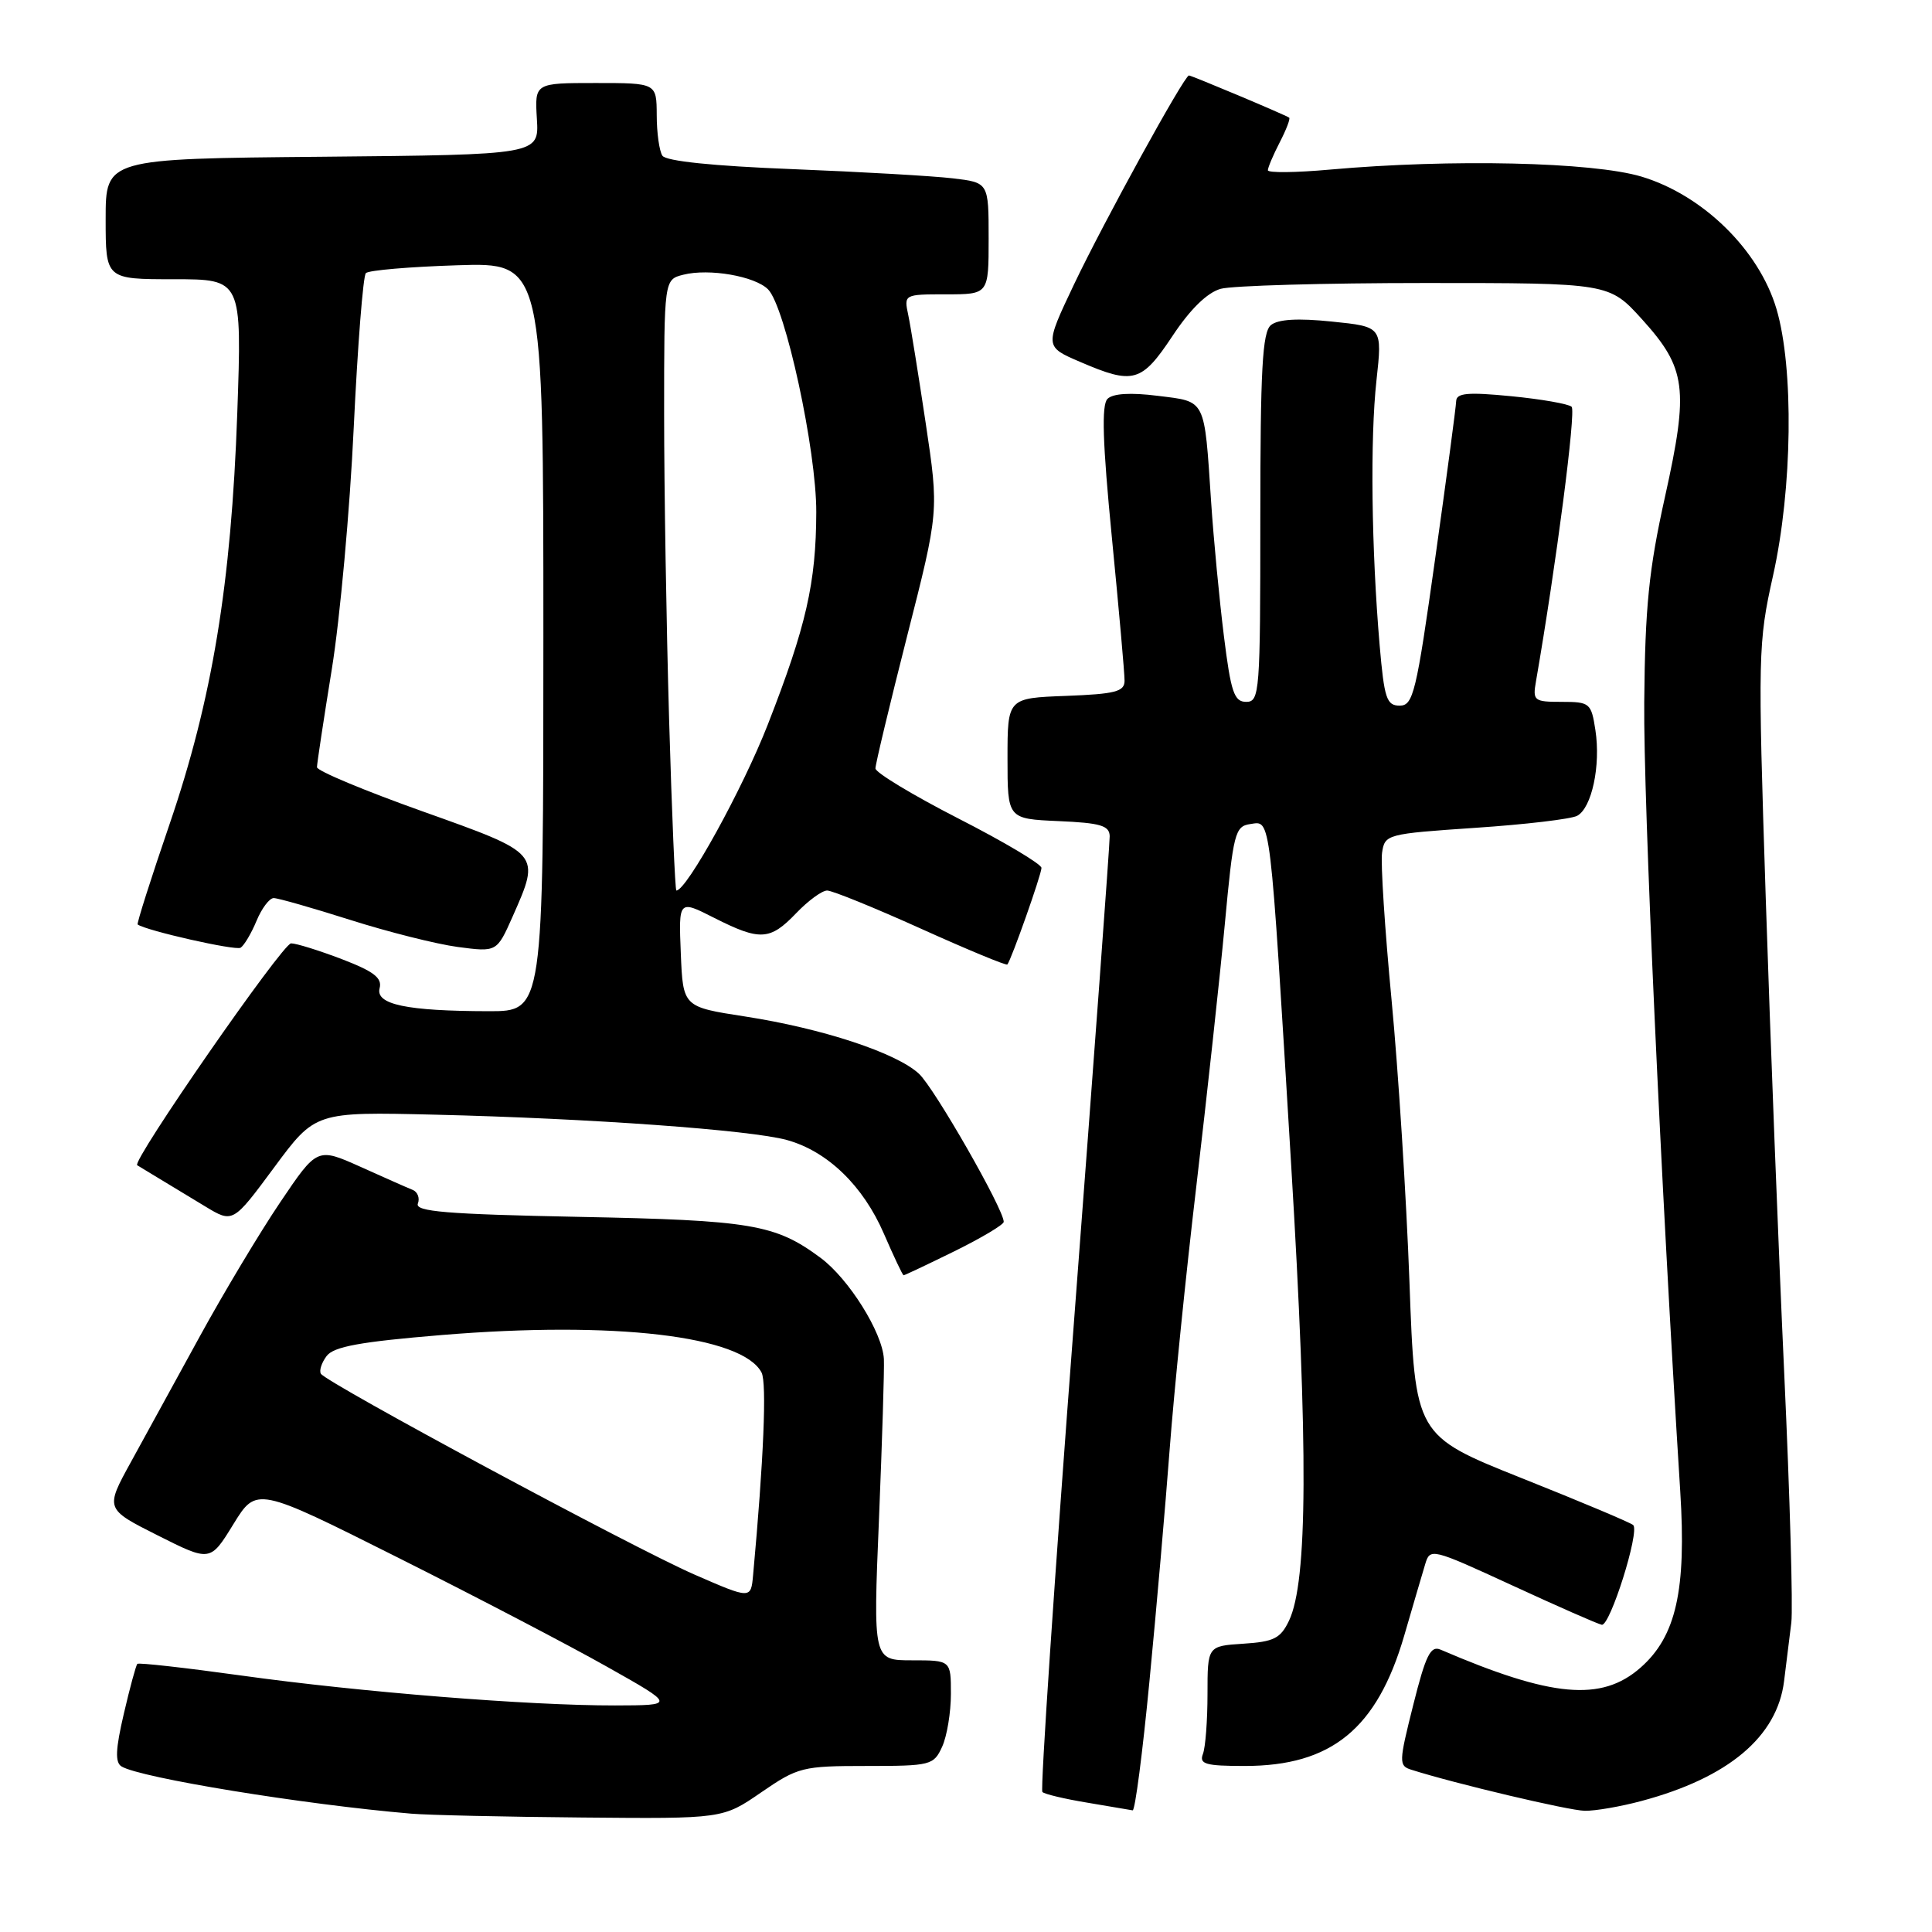 <?xml version="1.0" encoding="UTF-8" standalone="no"?>
<!DOCTYPE svg PUBLIC "-//W3C//DTD SVG 1.1//EN" "http://www.w3.org/Graphics/SVG/1.1/DTD/svg11.dtd" >
<svg xmlns="http://www.w3.org/2000/svg" xmlns:xlink="http://www.w3.org/1999/xlink" version="1.1" viewBox="0 0 256 256">
 <g >
 <path fill="currentColor"
d=" M 100.86 237.50 C 105.74 234.15 106.32 234.00 114.82 234.00 C 123.34 234.00 123.72 233.90 124.84 231.45 C 125.48 230.05 126.00 226.90 126.00 224.45 C 126.00 220.00 126.00 220.00 120.85 220.00 C 115.69 220.00 115.69 220.00 116.47 201.25 C 116.89 190.94 117.19 181.41 117.12 180.08 C 116.94 176.59 112.48 169.45 108.73 166.67 C 102.73 162.22 99.60 161.69 76.68 161.24 C 59.16 160.89 54.96 160.54 55.37 159.48 C 55.65 158.76 55.34 157.94 54.69 157.67 C 54.03 157.41 50.92 156.03 47.77 154.61 C 42.03 152.04 42.03 152.04 37.12 159.32 C 34.42 163.32 29.64 171.30 26.49 177.05 C 23.34 182.80 19.23 190.30 17.35 193.72 C 13.93 199.94 13.93 199.94 20.90 203.45 C 27.86 206.95 27.86 206.95 30.92 201.97 C 33.99 196.99 33.99 196.99 52.75 206.40 C 63.06 211.57 75.55 218.09 80.50 220.89 C 89.50 225.96 89.50 225.96 81.50 225.98 C 70.07 226.00 47.72 224.21 32.01 222.02 C 24.59 220.99 18.38 220.29 18.20 220.47 C 18.02 220.65 17.21 223.62 16.41 227.07 C 15.31 231.77 15.23 233.53 16.10 234.06 C 18.54 235.57 40.31 239.12 54.50 240.32 C 56.70 240.51 66.89 240.74 77.14 240.83 C 95.78 241.00 95.78 241.00 100.86 237.50 Z  M 152.31 222.75 C 153.23 213.26 154.43 199.43 154.99 192.00 C 155.55 184.57 157.14 168.82 158.54 157.00 C 159.93 145.18 161.62 129.65 162.29 122.50 C 163.42 110.34 163.64 109.48 165.68 109.19 C 168.42 108.80 168.23 107.21 171.08 154.26 C 173.36 192.02 173.28 209.55 170.80 214.75 C 169.68 217.10 168.79 217.54 164.74 217.80 C 160.00 218.11 160.00 218.11 160.00 224.47 C 160.00 227.97 159.73 231.55 159.39 232.42 C 158.88 233.75 159.74 234.00 164.93 234.00 C 176.43 234.00 182.46 229.08 186.06 216.75 C 187.22 212.76 188.47 208.50 188.84 207.28 C 189.49 205.10 189.66 205.14 200.37 210.07 C 206.35 212.83 211.69 215.18 212.24 215.29 C 213.33 215.52 217.29 202.96 216.41 202.08 C 216.11 201.78 209.49 198.99 201.68 195.88 C 187.50 190.22 187.50 190.22 186.76 169.86 C 186.35 158.66 185.28 141.85 184.39 132.50 C 183.50 123.15 182.93 114.38 183.13 113.00 C 183.49 110.55 183.72 110.49 195.50 109.69 C 202.10 109.25 208.17 108.53 208.98 108.10 C 210.92 107.06 212.12 101.45 211.40 96.75 C 210.85 93.16 210.66 93.00 206.94 93.00 C 203.25 93.00 203.07 92.86 203.53 90.25 C 206.20 74.85 208.85 54.46 208.25 53.90 C 207.84 53.52 204.24 52.89 200.25 52.50 C 194.49 51.94 192.99 52.07 192.95 53.15 C 192.93 53.89 191.68 63.27 190.17 74.00 C 187.67 91.80 187.26 93.50 185.47 93.50 C 183.73 93.50 183.42 92.56 182.81 85.50 C 181.72 72.75 181.54 58.08 182.39 50.40 C 183.17 43.29 183.17 43.29 176.49 42.61 C 171.95 42.14 169.35 42.30 168.40 43.08 C 167.27 44.02 167.00 48.96 167.00 68.62 C 167.00 91.76 166.91 93.00 165.13 93.00 C 163.53 93.00 163.10 91.74 162.17 84.25 C 161.57 79.44 160.81 71.45 160.48 66.50 C 159.56 52.67 159.85 53.25 153.42 52.45 C 149.80 51.99 147.46 52.14 146.75 52.85 C 145.94 53.66 146.10 58.64 147.33 71.23 C 148.26 80.73 149.02 89.27 149.01 90.21 C 149.00 91.65 147.77 91.96 141.25 92.21 C 133.50 92.50 133.50 92.50 133.50 100.50 C 133.50 108.50 133.50 108.50 140.25 108.80 C 145.81 109.04 147.01 109.39 147.04 110.80 C 147.06 111.73 144.94 140.50 142.34 174.72 C 139.73 208.94 137.84 237.17 138.12 237.45 C 138.40 237.73 141.08 238.37 144.06 238.86 C 147.05 239.36 149.76 239.82 150.08 239.88 C 150.40 239.95 151.40 232.24 152.31 222.75 Z  M 217.50 238.64 C 229.03 235.56 235.49 230.12 236.40 222.75 C 236.69 220.41 237.12 216.93 237.36 215.00 C 237.59 213.07 237.17 198.22 236.42 182.00 C 235.67 165.78 234.57 137.43 233.97 119.00 C 232.92 86.68 232.95 85.17 234.94 76.26 C 237.51 64.74 237.71 48.77 235.39 40.93 C 233.08 33.13 225.64 25.84 217.50 23.40 C 211.00 21.46 192.27 21.04 176.25 22.47 C 171.71 22.88 168.00 22.92 168.00 22.56 C 168.00 22.20 168.71 20.53 169.57 18.86 C 170.44 17.18 171.00 15.71 170.82 15.59 C 170.29 15.21 157.89 10.00 157.54 10.00 C 156.92 10.00 146.21 29.49 142.30 37.71 C 138.40 45.93 138.40 45.93 143.14 47.96 C 150.18 50.99 151.26 50.69 155.36 44.52 C 157.71 40.97 159.96 38.77 161.75 38.27 C 163.26 37.85 175.46 37.50 188.86 37.50 C 213.22 37.50 213.22 37.50 217.58 42.31 C 223.45 48.80 223.80 51.49 220.62 65.83 C 218.48 75.46 217.98 80.42 217.87 93.05 C 217.75 105.97 220.08 156.93 222.64 197.59 C 223.47 210.72 222.09 216.84 217.37 220.98 C 212.20 225.52 205.61 224.92 190.89 218.59 C 189.56 218.01 188.92 219.30 187.26 225.92 C 185.35 233.53 185.33 233.97 187.01 234.50 C 192.80 236.34 207.89 239.91 210.00 239.94 C 211.38 239.96 214.75 239.38 217.50 238.64 Z  M 126.48 165.79 C 130.07 164.02 133.00 162.27 133.00 161.90 C 133.00 160.23 123.81 144.17 121.77 142.28 C 118.79 139.51 109.00 136.28 98.73 134.69 C 90.50 133.42 90.50 133.42 90.21 126.32 C 89.92 119.23 89.92 119.23 94.63 121.62 C 100.72 124.70 102.03 124.62 105.50 121.00 C 107.08 119.35 108.92 118.00 109.60 118.00 C 110.27 118.00 115.86 120.27 122.02 123.05 C 128.18 125.83 133.34 127.97 133.48 127.80 C 134.01 127.16 138.00 115.87 138.00 115.00 C 138.00 114.50 133.05 111.55 127.00 108.46 C 120.95 105.36 116.00 102.37 116.00 101.82 C 116.00 101.26 117.89 93.37 120.20 84.28 C 124.41 67.76 124.41 67.76 122.67 56.13 C 121.71 49.73 120.67 43.26 120.35 41.75 C 119.77 39.01 119.78 39.00 125.38 39.00 C 131.00 39.00 131.00 39.00 131.00 31.59 C 131.00 24.19 131.00 24.19 126.25 23.63 C 123.64 23.32 114.08 22.77 105.00 22.41 C 94.50 22.00 88.23 21.35 87.77 20.63 C 87.36 20.01 87.02 17.59 87.02 15.25 C 87.00 11.00 87.00 11.00 78.92 11.00 C 70.85 11.00 70.85 11.00 71.14 15.75 C 71.43 20.50 71.43 20.50 42.72 20.77 C 14.00 21.03 14.00 21.03 14.00 29.02 C 14.00 37.00 14.00 37.00 23.03 37.00 C 32.06 37.00 32.06 37.00 31.44 54.75 C 30.64 77.39 28.12 92.71 22.45 109.26 C 19.99 116.44 18.10 122.39 18.24 122.50 C 19.42 123.33 31.21 125.99 31.88 125.58 C 32.35 125.28 33.30 123.68 33.99 122.02 C 34.68 120.36 35.70 119.00 36.27 119.00 C 36.83 119.00 41.39 120.30 46.40 121.89 C 51.40 123.48 57.83 125.10 60.67 125.48 C 65.83 126.16 65.83 126.16 67.92 121.46 C 71.65 113.02 71.73 113.12 55.99 107.51 C 48.30 104.77 42.00 102.14 42.00 101.66 C 42.00 101.19 42.89 95.33 43.97 88.65 C 45.05 81.97 46.36 67.58 46.87 56.68 C 47.39 45.78 48.11 36.56 48.48 36.19 C 48.85 35.81 54.30 35.35 60.58 35.15 C 72.00 34.78 72.00 34.78 72.00 84.39 C 72.00 134.00 72.00 134.00 64.75 133.99 C 53.89 133.97 49.74 133.10 50.30 130.95 C 50.66 129.58 49.54 128.72 45.29 127.09 C 42.28 125.94 39.26 125.00 38.57 125.00 C 37.45 125.00 17.40 153.90 18.18 154.40 C 18.36 154.51 19.62 155.28 21.00 156.11 C 22.38 156.94 25.16 158.62 27.18 159.85 C 30.86 162.08 30.86 162.08 36.32 154.70 C 41.78 147.32 41.78 147.32 57.64 147.70 C 78.15 148.19 99.49 149.73 104.28 151.06 C 109.65 152.55 114.37 157.11 117.12 163.47 C 118.43 166.49 119.60 168.97 119.73 168.98 C 119.86 168.99 122.90 167.55 126.48 165.79 Z  M 92.00 208.63 C 83.97 205.13 43.27 183.24 42.52 182.03 C 42.27 181.62 42.61 180.57 43.28 179.68 C 44.22 178.43 47.74 177.79 58.50 176.90 C 81.38 175.01 98.37 177.00 100.91 181.87 C 101.62 183.23 101.19 193.45 99.79 208.70 C 99.50 211.90 99.50 211.90 92.00 208.63 Z  M 88.66 95.34 C 88.30 82.87 88.00 64.66 88.00 54.86 C 88.00 37.04 88.00 37.04 90.55 36.40 C 93.96 35.54 100.02 36.59 101.77 38.34 C 104.06 40.64 108.19 59.68 108.16 67.87 C 108.13 77.26 106.83 82.96 101.74 96.00 C 98.43 104.49 90.99 118.00 89.62 118.00 C 89.46 118.00 89.02 107.80 88.66 95.34 Z "/>
</g>
</svg>